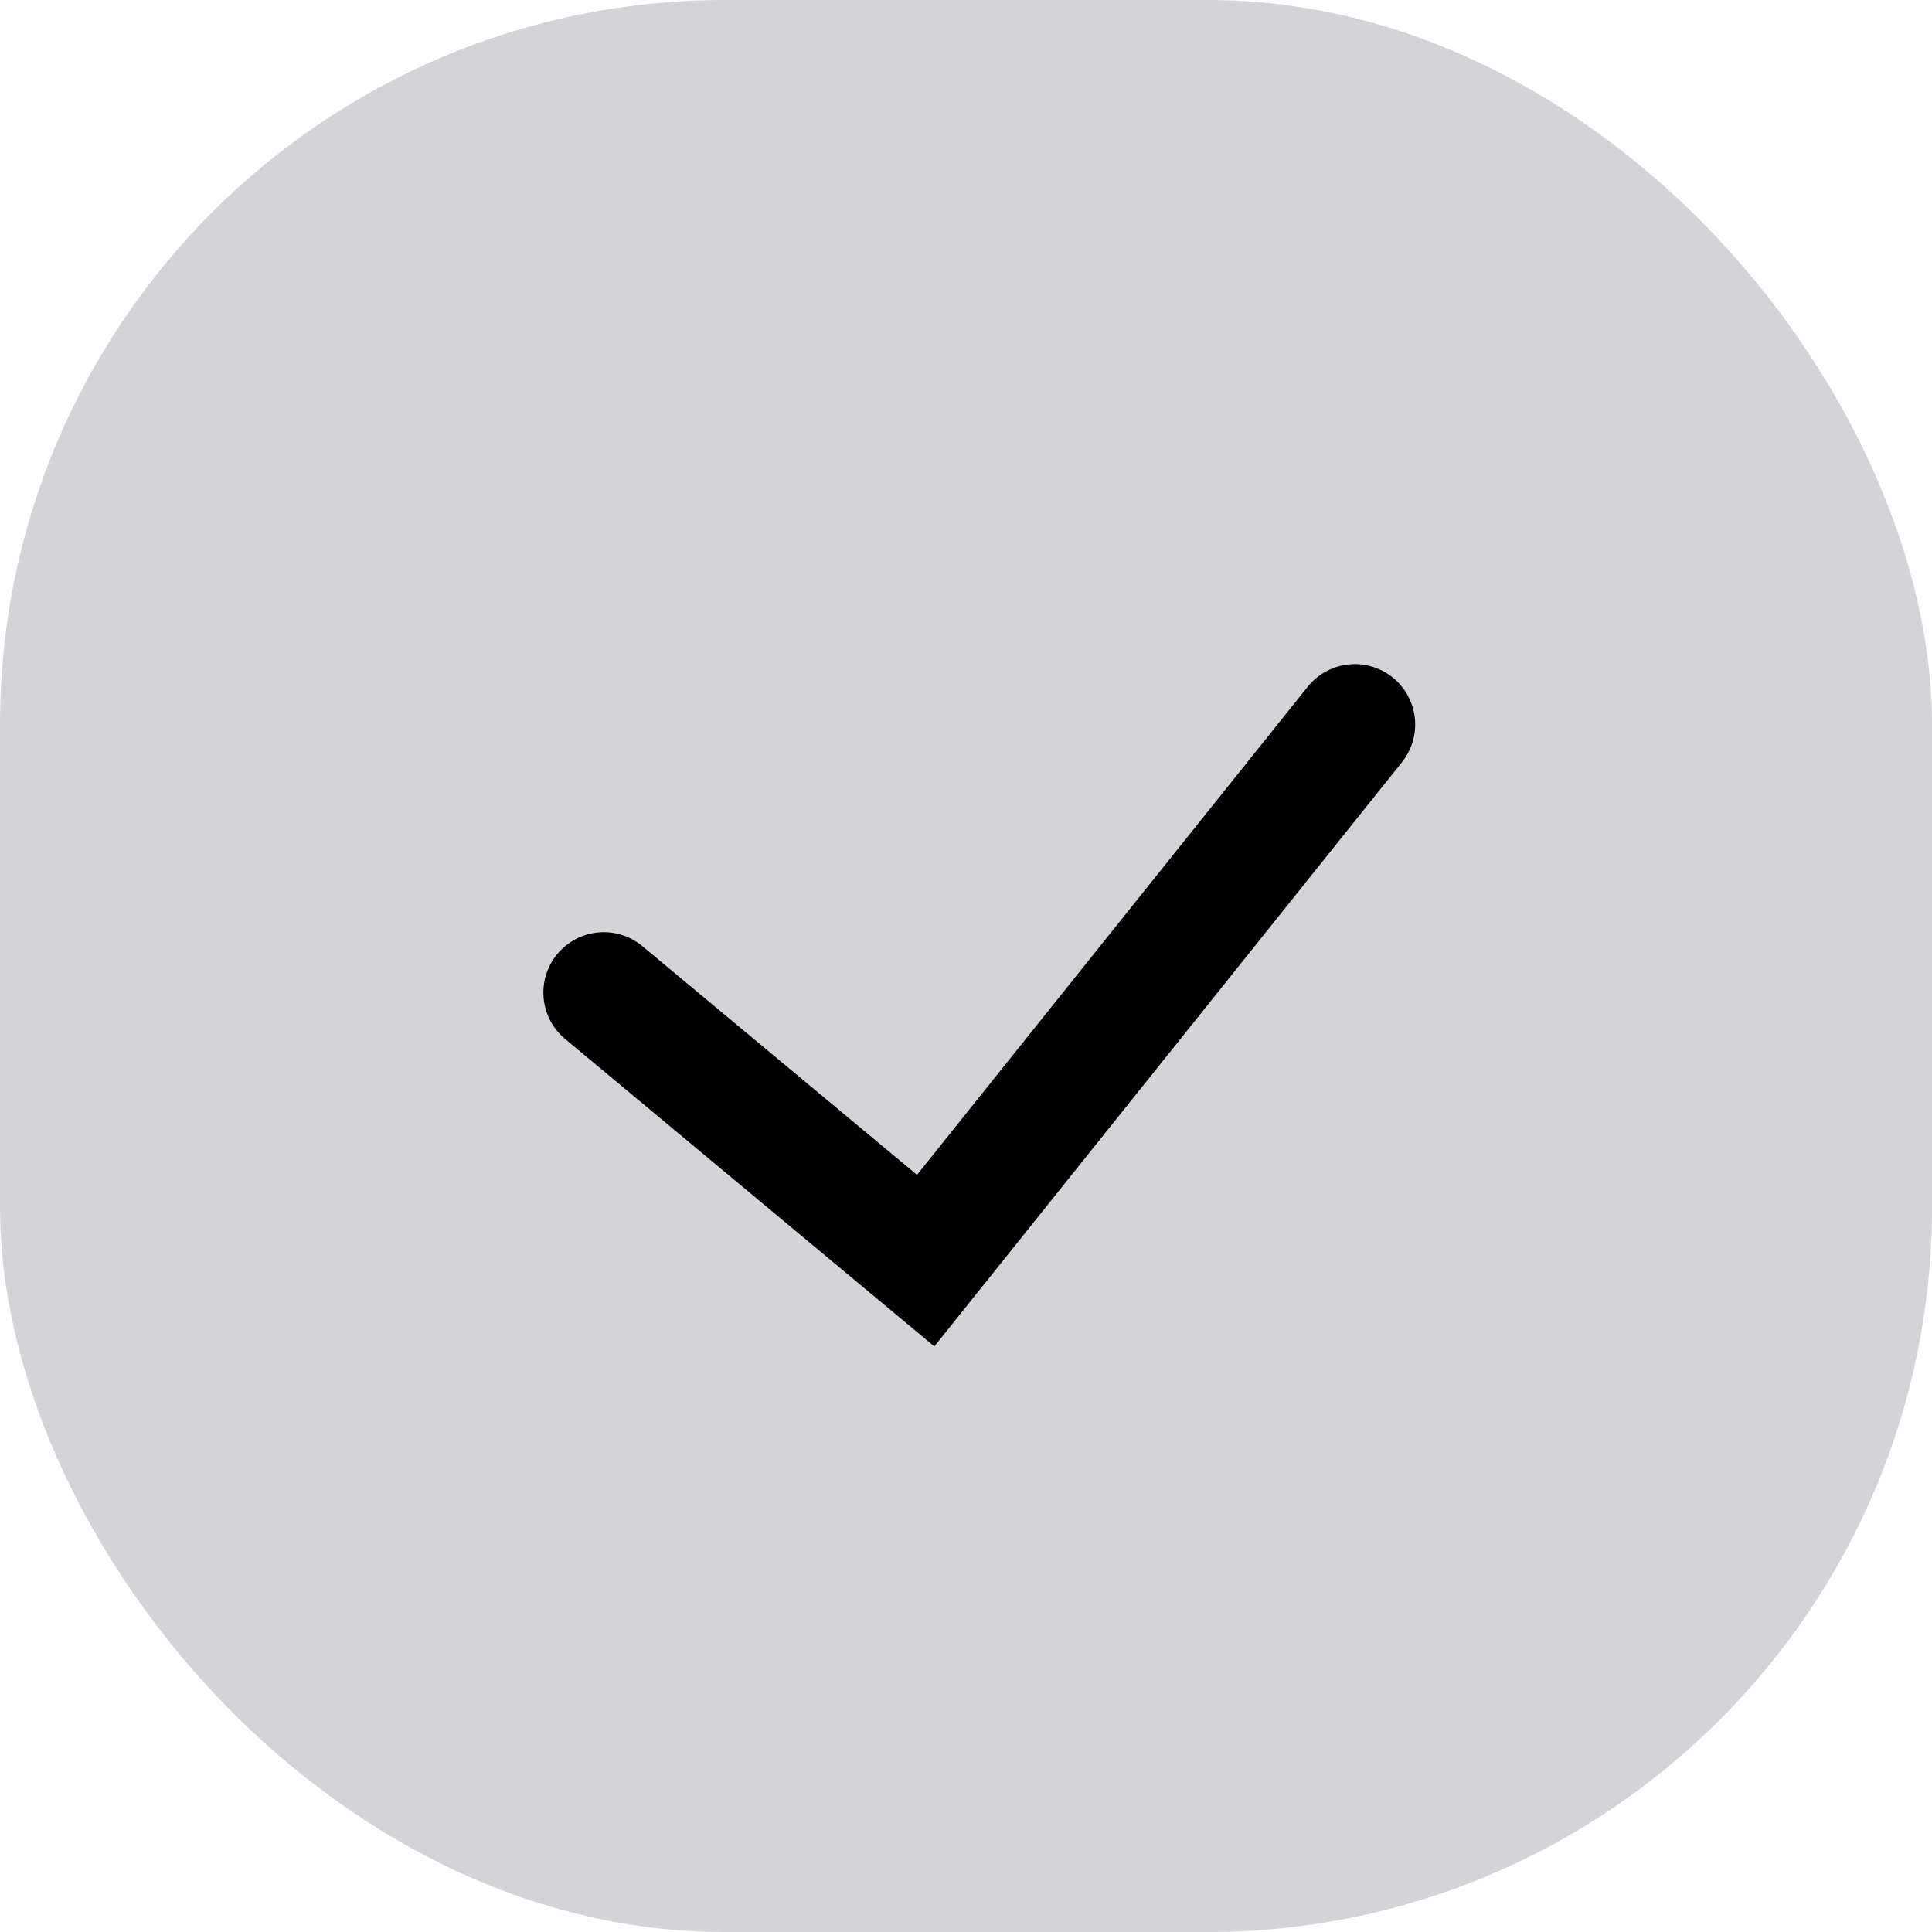 <svg width="16" height="16" viewBox="0 0 16 16" fill="none" xmlns="http://www.w3.org/2000/svg">
<rect width="16" height="16" rx="6" fill="#D4D4D8"/>
<path d="M5 8.22L7.666 10.44L11.22 6" stroke="black" stroke-linecap="round"/>
</svg>
